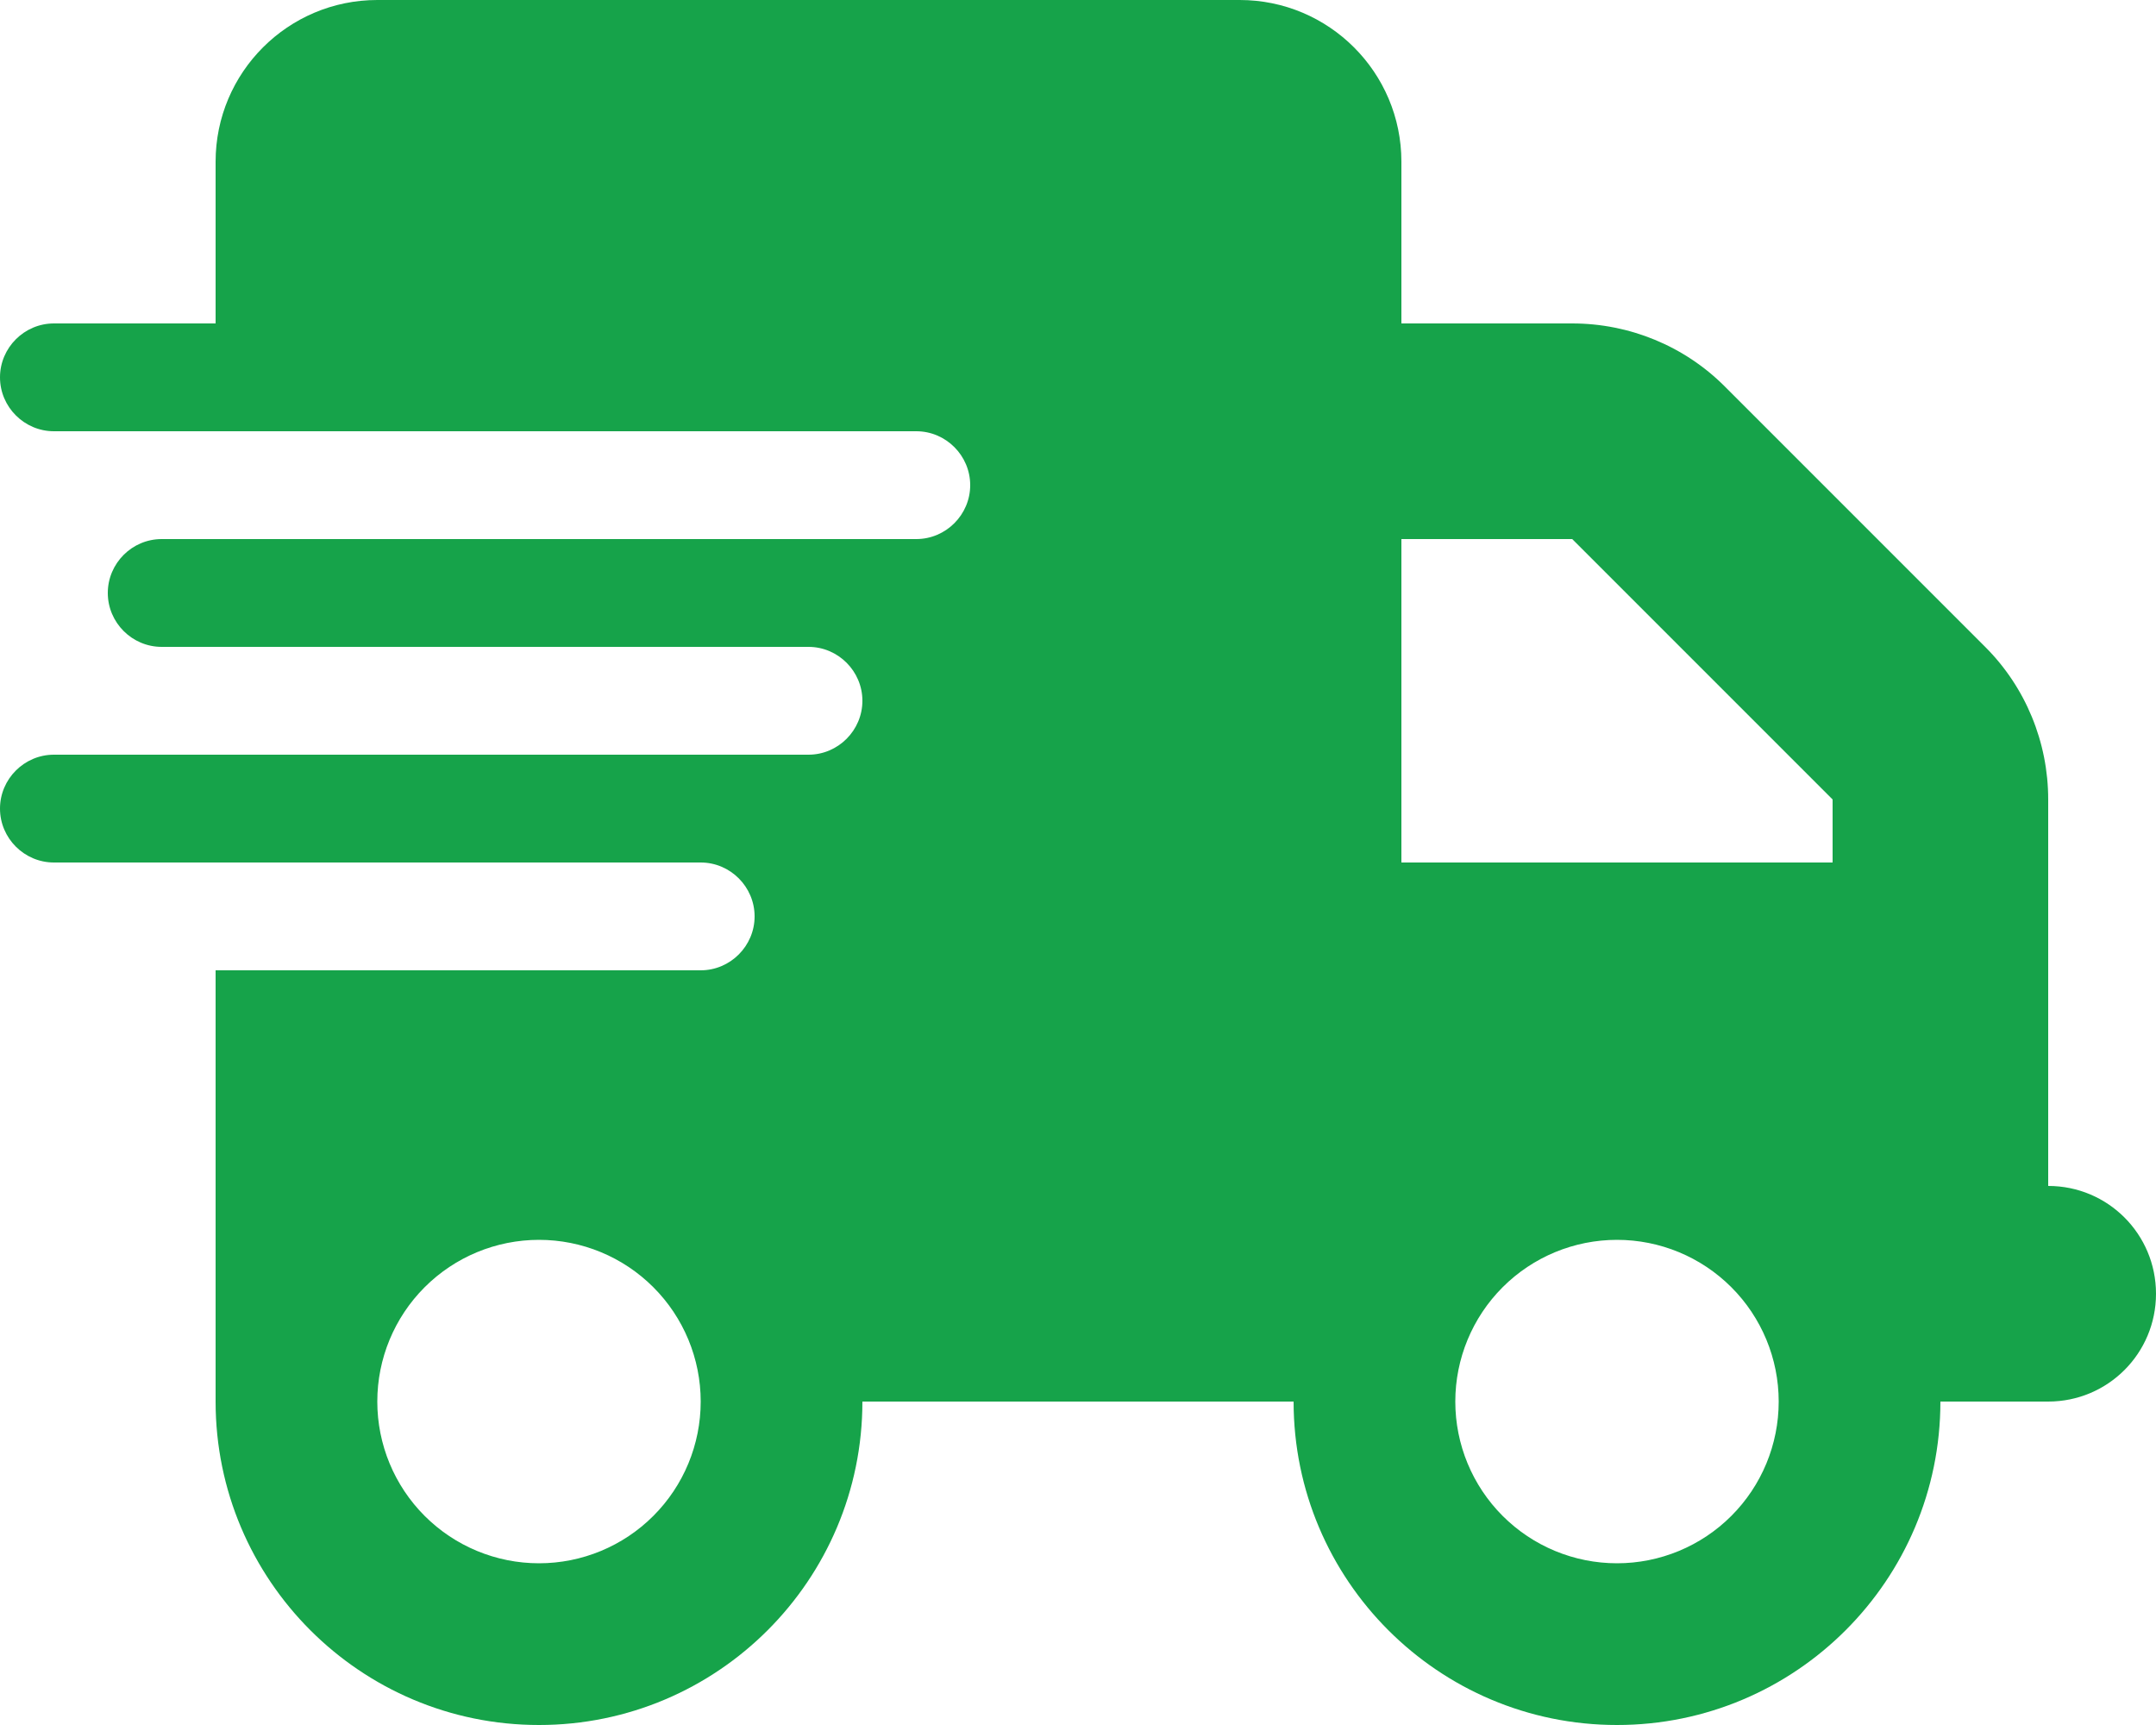 <svg width="30" height="24" viewBox="0 0 30 24" fill="none" xmlns="http://www.w3.org/2000/svg">
<path d="M5.25 0C4.008 0 3 1.008 3 2.25V4.5H0.75C0.338 4.5 0 4.838 0 5.25C0 5.662 0.338 6 0.75 6H3H12.75C13.162 6 13.5 6.338 13.5 6.75C13.5 7.162 13.162 7.5 12.75 7.5H3H2.25C1.837 7.5 1.5 7.838 1.5 8.25C1.5 8.662 1.837 9 2.25 9H3H11.25C11.662 9 12 9.338 12 9.75C12 10.162 11.662 10.5 11.25 10.5H3H0.75C0.338 10.5 0 10.838 0 11.25C0 11.662 0.338 12 0.75 12H3H9.75C10.162 12 10.5 12.338 10.5 12.75C10.5 13.162 10.162 13.5 9.75 13.5H3V19.5C3 21.984 5.016 24 7.5 24C9.984 24 12 21.984 12 19.5H18C18 21.984 20.016 24 22.5 24C24.984 24 27 21.984 27 19.5H28.5C29.33 19.5 30 18.83 30 18C30 17.17 29.33 16.5 28.5 16.5V13.5V12V11.123C28.5 10.327 28.186 9.562 27.623 9L24 5.377C23.438 4.814 22.673 4.5 21.877 4.5H19.5V2.25C19.5 1.008 18.492 0 17.25 0H5.25ZM25.5 11.123V12H19.5V7.5H21.877L25.5 11.123ZM7.5 17.25C8.097 17.25 8.669 17.487 9.091 17.909C9.513 18.331 9.75 18.903 9.75 19.5C9.75 20.097 9.513 20.669 9.091 21.091C8.669 21.513 8.097 21.75 7.5 21.75C6.903 21.75 6.331 21.513 5.909 21.091C5.487 20.669 5.25 20.097 5.25 19.5C5.25 18.903 5.487 18.331 5.909 17.909C6.331 17.487 6.903 17.25 7.5 17.25ZM20.25 19.5C20.25 18.903 20.487 18.331 20.909 17.909C21.331 17.487 21.903 17.25 22.5 17.25C23.097 17.25 23.669 17.487 24.091 17.909C24.513 18.331 24.75 18.903 24.75 19.5C24.75 20.097 24.513 20.669 24.091 21.091C23.669 21.513 23.097 21.75 22.5 21.75C21.903 21.75 21.331 21.513 20.909 21.091C20.487 20.669 20.25 20.097 20.25 19.5Z" fill="#16A34A"/>
</svg>
